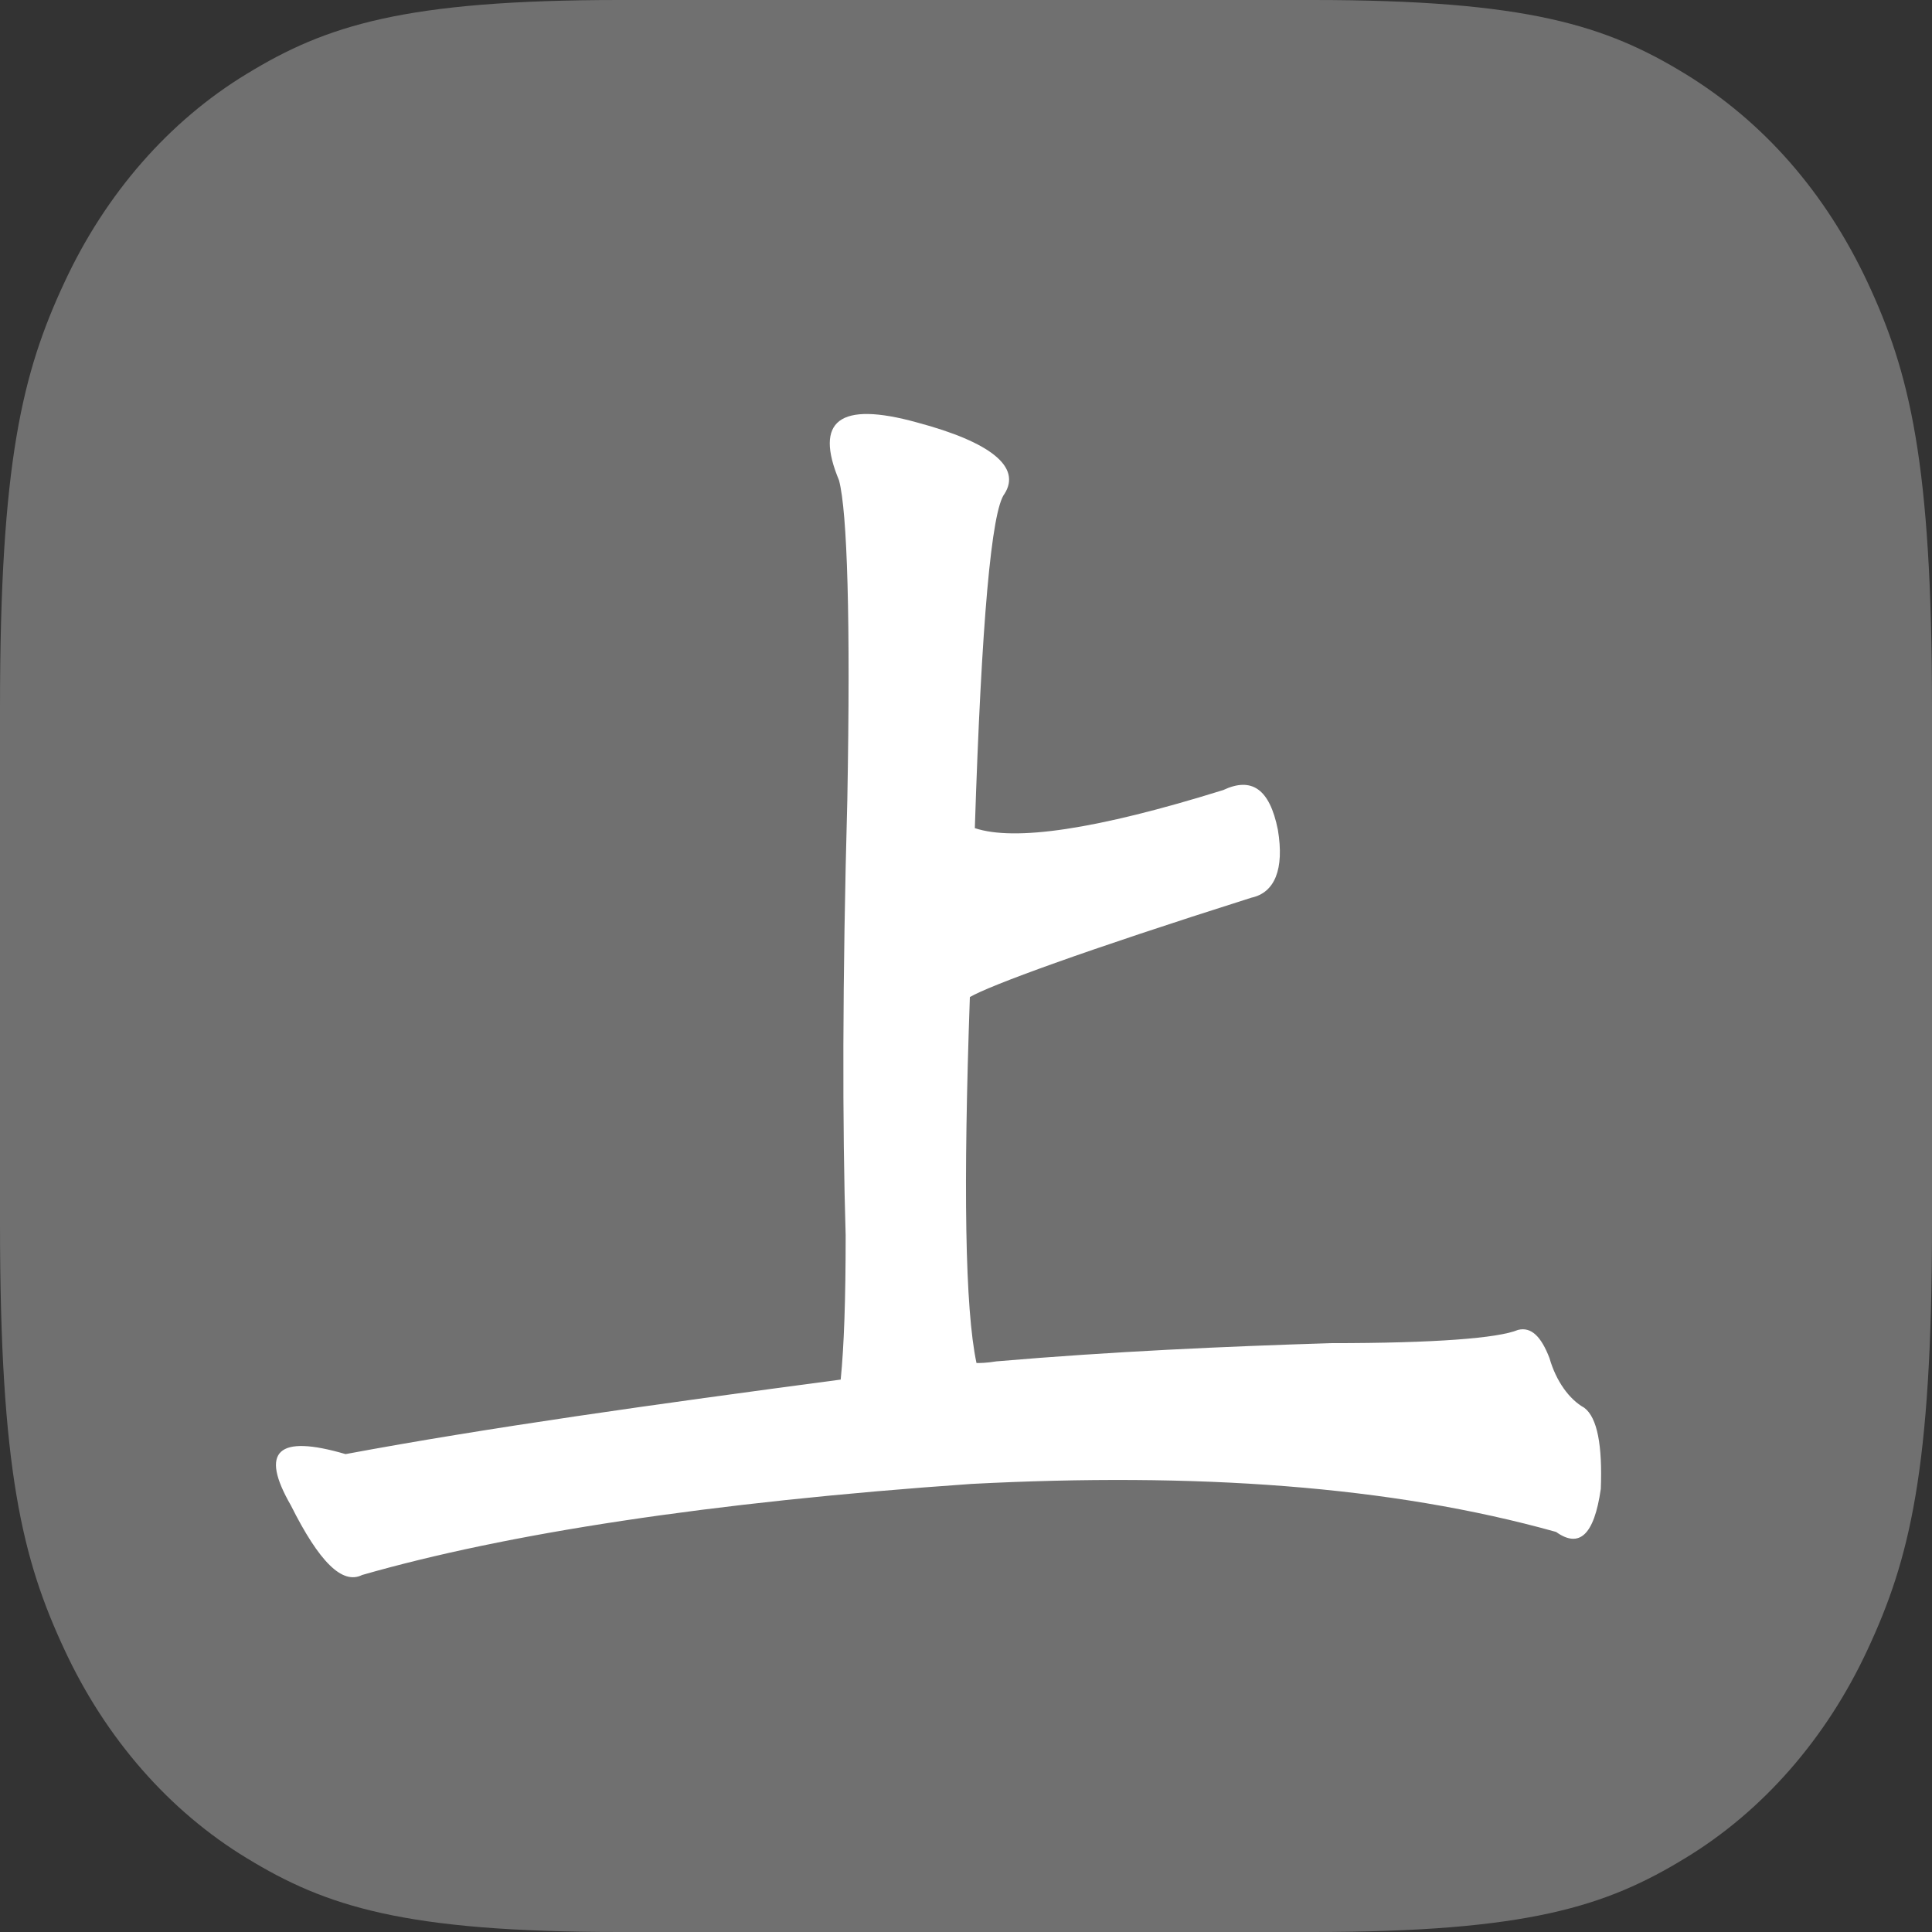 <?xml version="1.0" encoding="UTF-8"?>
<svg width="14px" height="14px" viewBox="0 0 14 14" version="1.1" xmlns="http://www.w3.org/2000/svg" xmlns:xlink="http://www.w3.org/1999/xlink">
    <rect x="0" y="0" width="14" height="14" fill="#333333" stroke="none"/>
    <!-- Generator: Sketch 55.2 (78181) - https://sketchapp.com -->
    <title>上半场</title>
    <desc>Created with Sketch.</desc>
    <g id="Z-CUT" stroke="none" stroke-width="1" fill="none" fill-rule="evenodd">
        <g id="B01列表" transform="translate(-695, -142)" fill="#FFFFFF" fill-rule="nonzero">
            <g id="上半场" transform="translate(695, 142)">
                <path d="M4.487,0 L9.513,0 C11.073,0 11.639,0.186 12.21,0.534 C12.78,0.883 13.227,1.394 13.533,2.046 C13.837,2.698 14,3.345 14,5.128 L14,8.872 C14,10.655 13.837,11.302 13.533,11.954 C13.234,12.598 12.773,13.125 12.21,13.466 C11.639,13.814 11.073,14 9.513,14 L4.487,14 C2.927,14 2.361,13.814 1.79,13.466 C1.227,13.125 0.766,12.598 0.467,11.954 C0.163,11.302 0,10.655 0,8.872 L0,5.128 C0,3.345 0.163,2.698 0.467,2.046 C0.766,1.402 1.227,0.875 1.79,0.534 C2.361,0.186 2.927,0 4.487,0 Z" id="形状" opacity="0.3"></path>
                <path d="M6.128,8.953 C6.104,8.161 6.104,7.117 6.14,5.797 C6.164,4.489 6.14,3.709 6.08,3.481 C5.9,3.049 6.08,2.905 6.644,3.061 C7.184,3.205 7.4,3.385 7.28,3.577 C7.184,3.697 7.112,4.513 7.064,6.001 C7.352,6.097 7.94,6.013 8.864,5.725 C9.068,5.629 9.2,5.713 9.26,6.013 C9.308,6.301 9.236,6.469 9.068,6.505 C7.856,6.889 7.172,7.141 7.028,7.225 C6.98,8.593 6.992,9.481 7.076,9.877 C7.1,9.877 7.148,9.877 7.22,9.865 C8.06,9.793 8.876,9.757 9.644,9.733 C10.4,9.733 10.856,9.697 11,9.637 C11.096,9.613 11.168,9.685 11.228,9.841 C11.276,10.009 11.372,10.141 11.48,10.201 C11.576,10.273 11.612,10.477 11.6,10.789 C11.552,11.125 11.444,11.221 11.276,11.101 C10.076,10.765 8.66,10.669 7.04,10.753 C5.144,10.885 3.668,11.113 2.624,11.413 C2.48,11.485 2.312,11.317 2.108,10.909 C1.88,10.513 2.012,10.393 2.504,10.537 C3.536,10.345 4.736,10.177 6.092,9.997 C6.116,9.757 6.128,9.421 6.128,8.953 Z" id="上"></path>
            </g>
        </g>
    </g>
</svg>